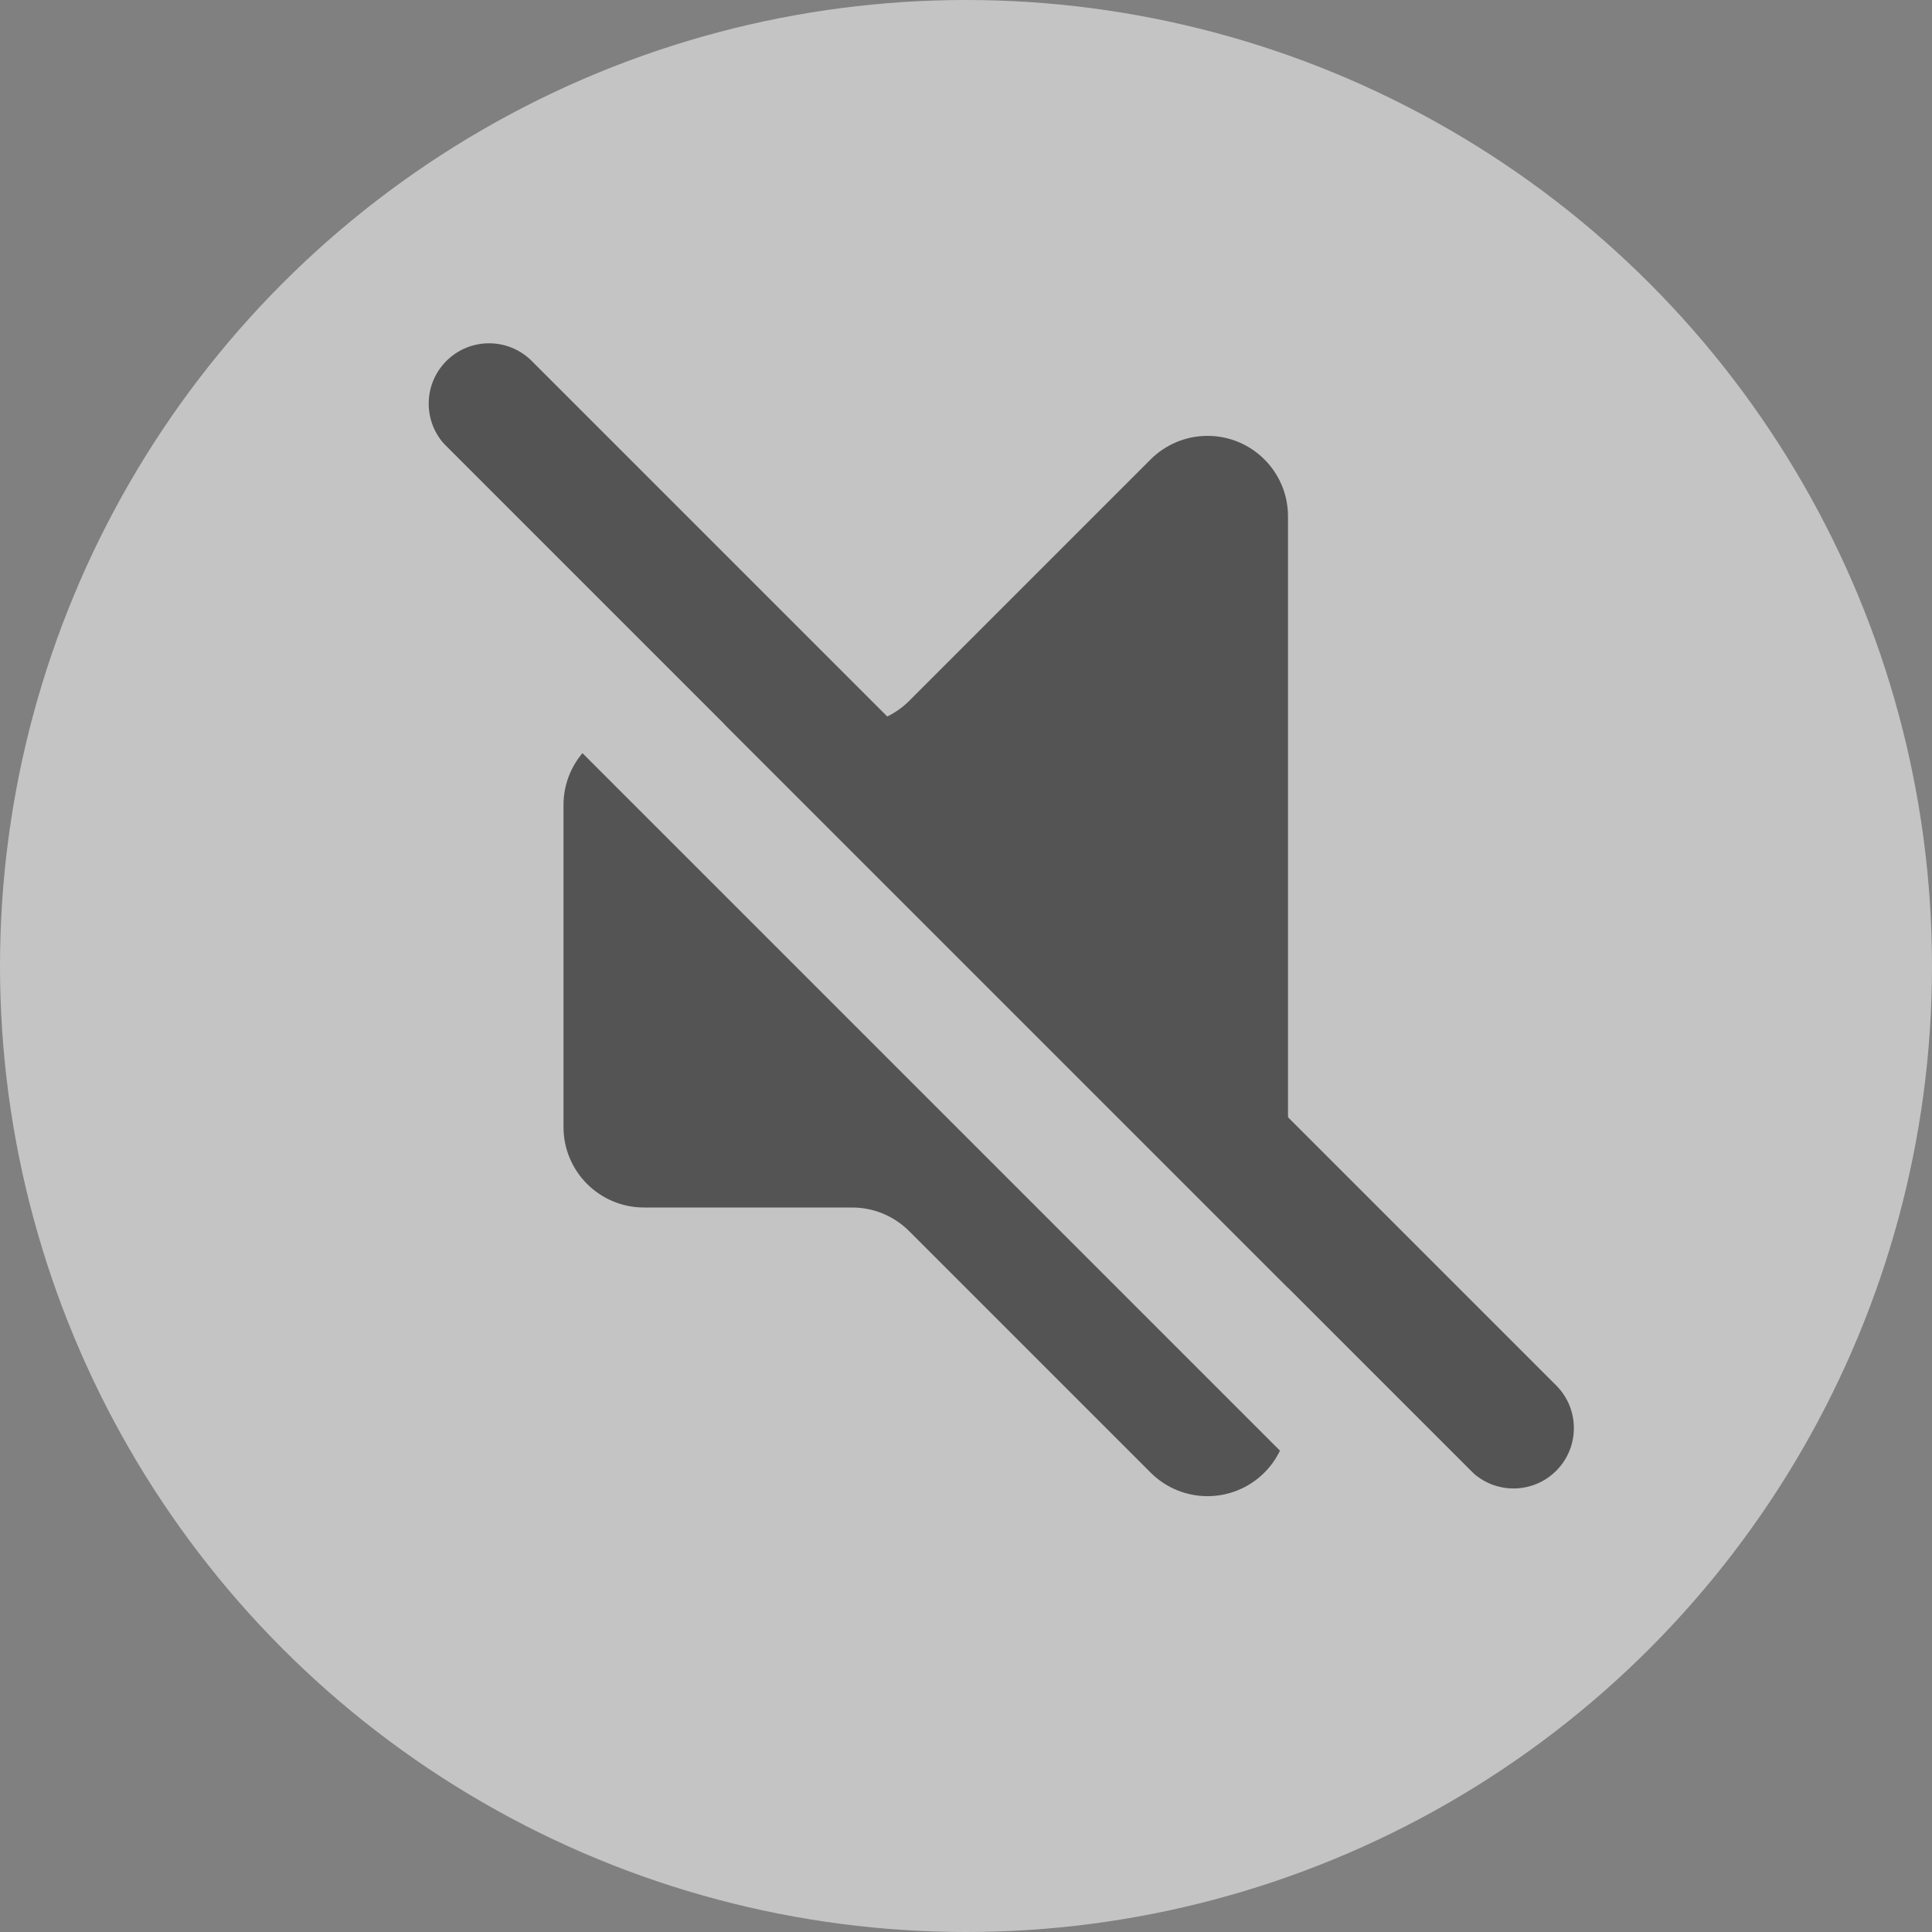 <svg height="48" viewBox="0 0 48 48" width="48" xmlns="http://www.w3.org/2000/svg"><rect x="0" y="0" width="48" height="48" fill="#808080" stroke="none"/><g fill="none" fill-rule="evenodd" opacity=".537"><circle cx="24" cy="24" fill="#fff" r="24"/><g fill-rule="nonzero"><path d="m0 12v8c0 1.105.895 2 2 2h5.172c.53 0 1.039.211 1.414.586l6 6c.781.781 2.047.781 2.828 0 .375-.375.586-.884.586-1.414v-22.343c0-1.105-.895-2-2-2-.53 0-1.039.211-1.414.586l-6 6c-.375.375-.884.586-1.414.586h-5.172c-1.105 0-2 .895-2 2z" fill="#2f2f2f" transform="translate(14 8)"/><g transform="matrix(.707 .707 -.707 .707 11.95 7)"><path d="m2.284 3.5h36c.828 0 1.5-.672 1.5-1.5s-.672-1.5-1.5-1.5h-36c-.828 0-1.5.672-1.5 1.5s.672 1.5 1.5 1.5z" fill="#2f2f2f"/><path d="m2.284 6.5h36c.828 0 1.5-.672 1.5-1.5s-.672-1.5-1.5-1.5h-36c-.828 0-1.5.672-1.5 1.5s.672 1.5 1.5 1.5z" fill="#fff"/></g></g></g></svg>